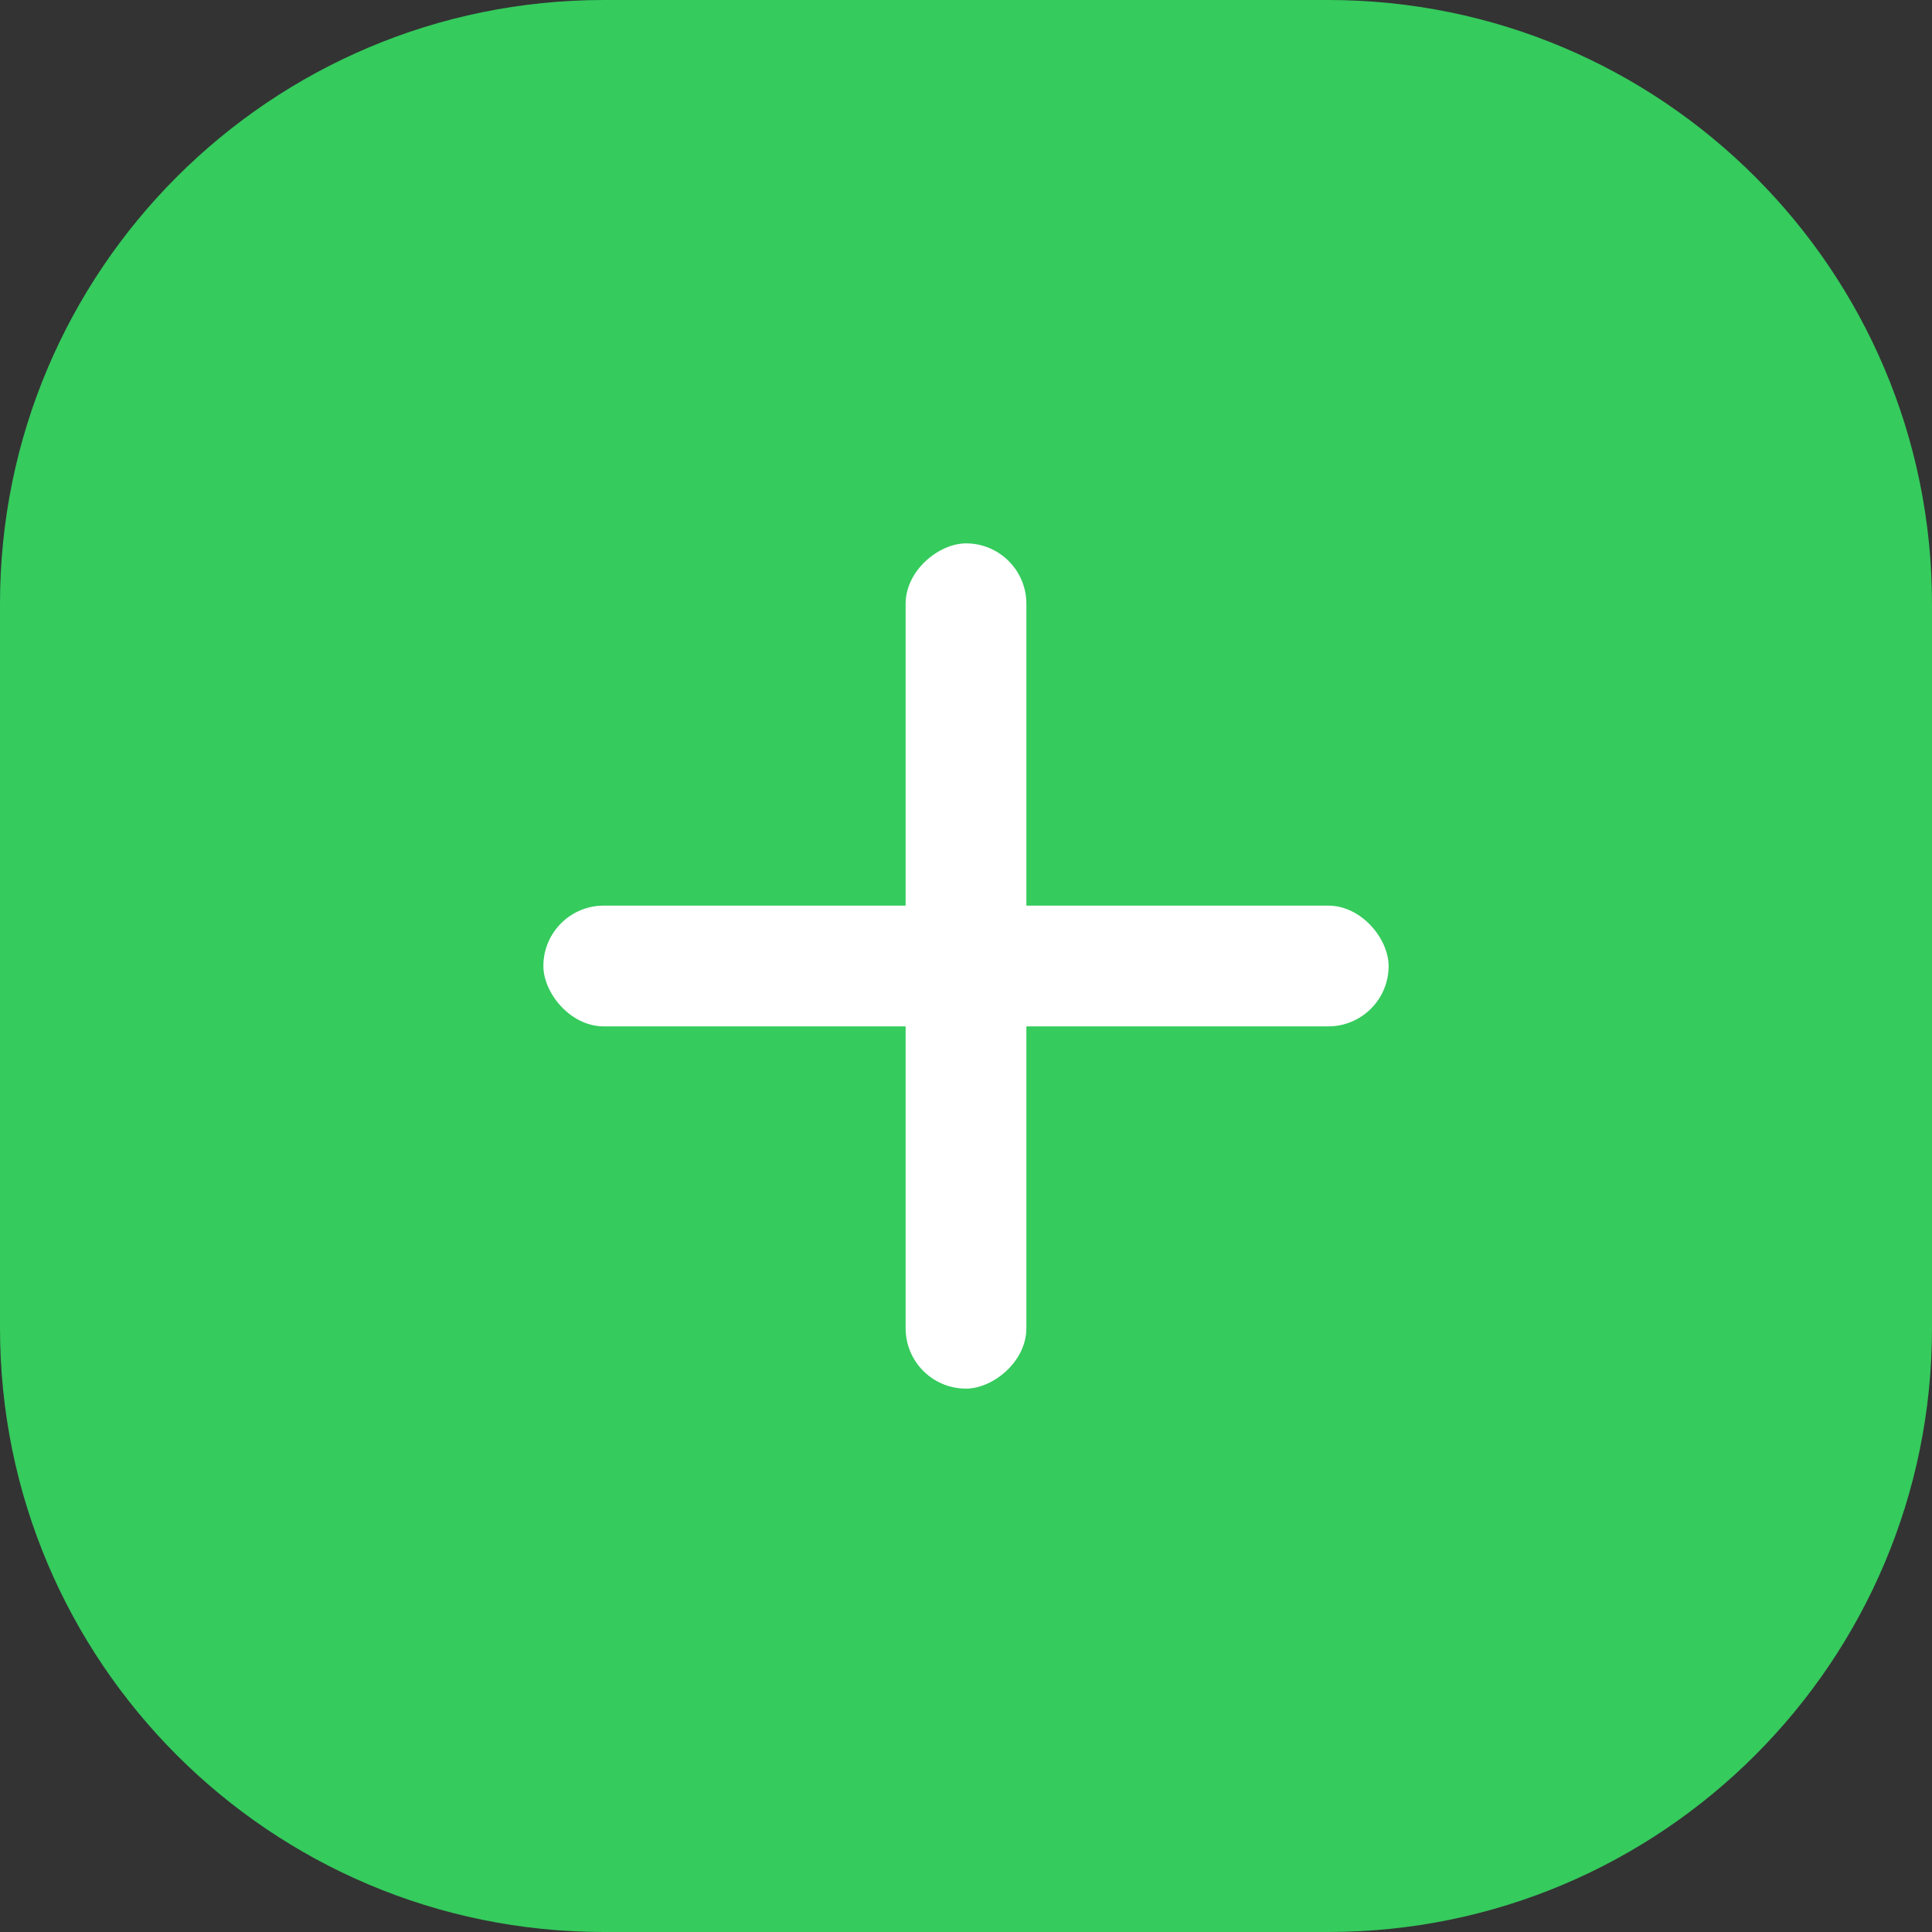 <svg width="32" height="32" viewBox="0 0 32 32" fill="none" xmlns="http://www.w3.org/2000/svg">
<rect x="0" y="0" width="32" height="32" fill="#333333" stroke="none"/>
<path d="M0 10C0 4.477 4.477 0 10 0H22C27.523 0 32 4.477 32 10V22C32 27.523 27.523 32 22 32H10C4.477 32 0 27.523 0 22V10Z" fill="#35CB5D"/>
<rect x="9" y="15" width="14" height="2" rx="1" fill="white"/>
<rect x="17" y="9" width="14" height="2" rx="1" transform="rotate(90 17 9)" fill="white"/>
</svg>
